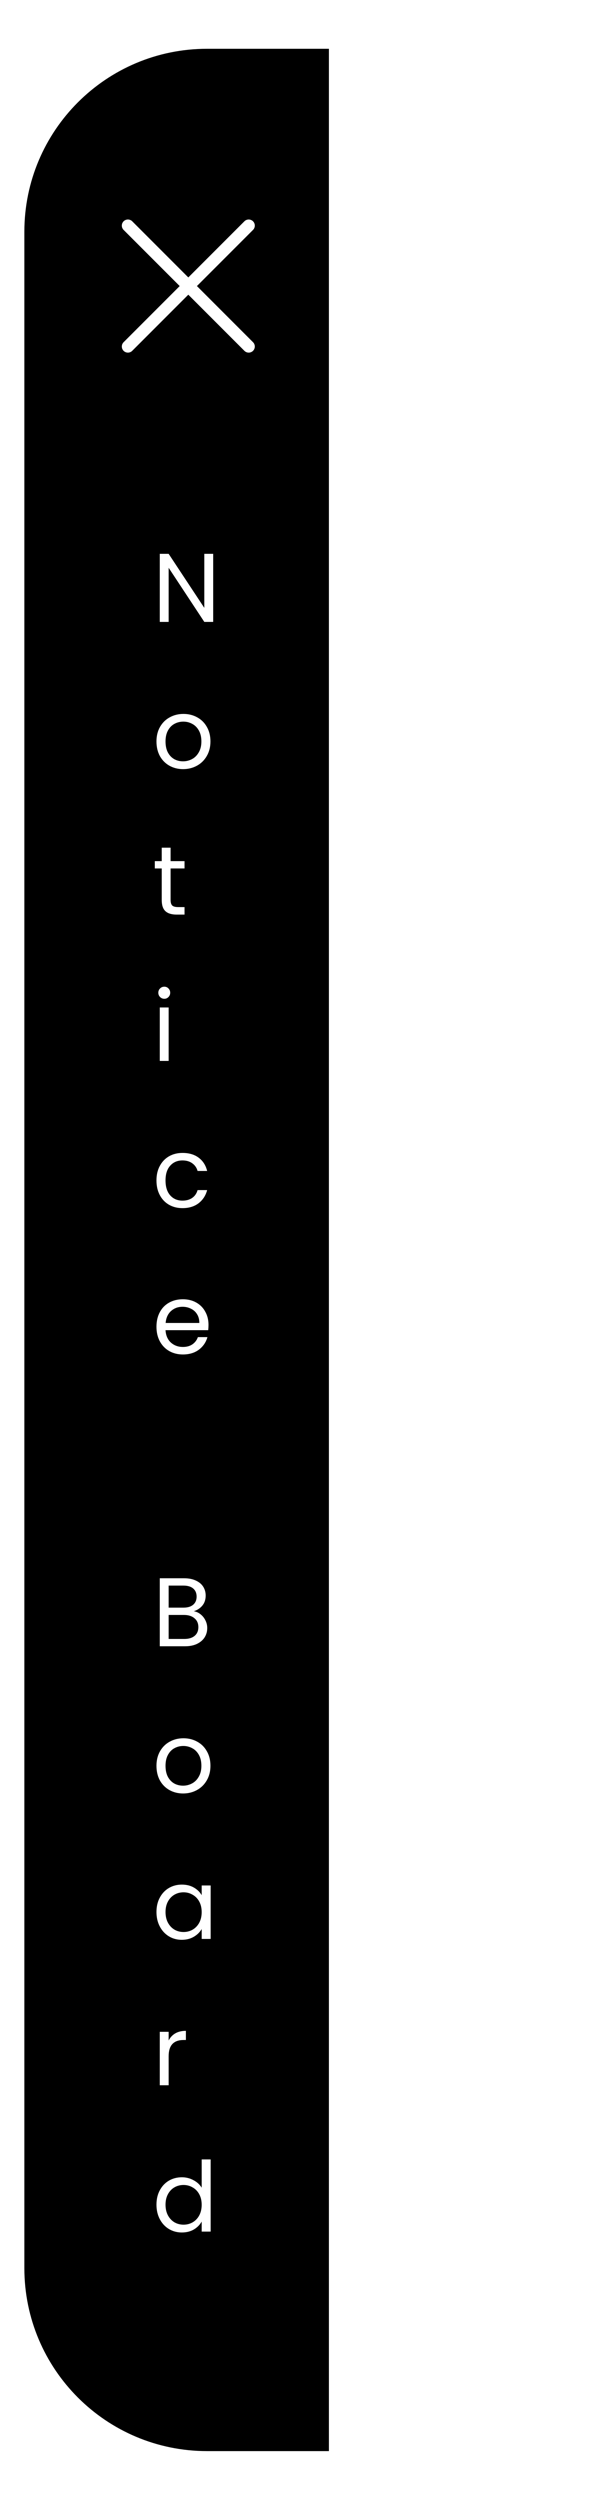 <svg width="99" height="410" viewBox="0 0 99 410" fill="none" xmlns="http://www.w3.org/2000/svg">
<g filter="url(#filter0_dd_25242_19)">
<path d="M4 38C4 21.431 17.431 8 34 8H99V402H34C17.431 402 4 388.569 4 372V38Z" fill="white"/>
</g>
<path d="M34 402C17.431 402 4 388.569 4 372L4 38C4 21.431 17.431 8 34 8L54 8L54 402L34 402Z" fill="black"/>
<path d="M35 102H33.544L27.688 93.12V102H26.232V90.832H27.688L33.544 99.696V90.832H35V102ZM30.056 126.144C29.235 126.144 28.488 125.957 27.816 125.584C27.155 125.211 26.632 124.683 26.248 124C25.875 123.307 25.688 122.507 25.688 121.6C25.688 120.704 25.88 119.915 26.264 119.232C26.659 118.539 27.192 118.011 27.864 117.648C28.536 117.275 29.288 117.088 30.12 117.088C30.952 117.088 31.704 117.275 32.376 117.648C33.048 118.011 33.576 118.533 33.96 119.216C34.355 119.899 34.552 120.693 34.552 121.6C34.552 122.507 34.349 123.307 33.944 124C33.549 124.683 33.011 125.211 32.328 125.584C31.645 125.957 30.888 126.144 30.056 126.144ZM30.056 124.864C30.579 124.864 31.069 124.741 31.528 124.496C31.987 124.251 32.355 123.883 32.632 123.392C32.92 122.901 33.064 122.304 33.064 121.6C33.064 120.896 32.925 120.299 32.648 119.808C32.371 119.317 32.008 118.955 31.56 118.72C31.112 118.475 30.627 118.352 30.104 118.352C29.571 118.352 29.08 118.475 28.632 118.72C28.195 118.955 27.843 119.317 27.576 119.808C27.309 120.299 27.176 120.896 27.176 121.6C27.176 122.315 27.304 122.917 27.56 123.408C27.827 123.899 28.179 124.267 28.616 124.512C29.053 124.747 29.533 124.864 30.056 124.864ZM28.008 142.432V147.6C28.008 148.027 28.099 148.331 28.28 148.512C28.461 148.683 28.776 148.768 29.224 148.768H30.296V150H28.984C28.173 150 27.565 149.813 27.16 149.44C26.755 149.067 26.552 148.453 26.552 147.6V142.432H25.416V141.232H26.552V139.024H28.008V141.232H30.296V142.432H28.008ZM26.984 163.808C26.707 163.808 26.472 163.712 26.28 163.52C26.088 163.328 25.992 163.093 25.992 162.816C25.992 162.539 26.088 162.304 26.28 162.112C26.472 161.92 26.707 161.824 26.984 161.824C27.251 161.824 27.475 161.92 27.656 162.112C27.848 162.304 27.944 162.539 27.944 162.816C27.944 163.093 27.848 163.328 27.656 163.52C27.475 163.712 27.251 163.808 26.984 163.808ZM27.688 165.232V174H26.232V165.232H27.688ZM25.688 193.6C25.688 192.693 25.869 191.904 26.232 191.232C26.595 190.549 27.096 190.021 27.736 189.648C28.387 189.275 29.128 189.088 29.96 189.088C31.037 189.088 31.923 189.349 32.616 189.872C33.32 190.395 33.784 191.12 34.008 192.048H32.44C32.291 191.515 31.997 191.093 31.56 190.784C31.133 190.475 30.6 190.32 29.96 190.32C29.128 190.32 28.456 190.608 27.944 191.184C27.432 191.749 27.176 192.555 27.176 193.6C27.176 194.656 27.432 195.472 27.944 196.048C28.456 196.624 29.128 196.912 29.96 196.912C30.6 196.912 31.133 196.763 31.56 196.464C31.987 196.165 32.28 195.739 32.44 195.184H34.008C33.773 196.08 33.304 196.8 32.6 197.344C31.896 197.877 31.016 198.144 29.96 198.144C29.128 198.144 28.387 197.957 27.736 197.584C27.096 197.211 26.595 196.683 26.232 196C25.869 195.317 25.688 194.517 25.688 193.6ZM34.232 217.28C34.232 217.557 34.216 217.851 34.184 218.16H27.176C27.229 219.024 27.523 219.701 28.056 220.192C28.6 220.672 29.256 220.912 30.024 220.912C30.653 220.912 31.176 220.768 31.592 220.48C32.019 220.181 32.317 219.787 32.488 219.296H34.056C33.821 220.139 33.352 220.827 32.648 221.36C31.944 221.883 31.069 222.144 30.024 222.144C29.192 222.144 28.445 221.957 27.784 221.584C27.133 221.211 26.621 220.683 26.248 220C25.875 219.307 25.688 218.507 25.688 217.6C25.688 216.693 25.869 215.899 26.232 215.216C26.595 214.533 27.101 214.011 27.752 213.648C28.413 213.275 29.171 213.088 30.024 213.088C30.856 213.088 31.592 213.269 32.232 213.632C32.872 213.995 33.363 214.496 33.704 215.136C34.056 215.765 34.232 216.48 34.232 217.28ZM32.728 216.976C32.728 216.421 32.605 215.947 32.36 215.552C32.115 215.147 31.779 214.843 31.352 214.64C30.936 214.427 30.472 214.32 29.96 214.32C29.224 214.32 28.595 214.555 28.072 215.024C27.56 215.493 27.267 216.144 27.192 216.976H32.728ZM31.816 264.256C32.221 264.32 32.589 264.485 32.92 264.752C33.261 265.019 33.528 265.349 33.72 265.744C33.923 266.139 34.024 266.56 34.024 267.008C34.024 267.573 33.88 268.085 33.592 268.544C33.304 268.992 32.883 269.349 32.328 269.616C31.784 269.872 31.139 270 30.392 270H26.232V258.848H30.232C30.989 258.848 31.635 258.976 32.168 259.232C32.701 259.477 33.101 259.813 33.368 260.24C33.635 260.667 33.768 261.147 33.768 261.68C33.768 262.341 33.587 262.891 33.224 263.328C32.872 263.755 32.403 264.064 31.816 264.256ZM27.688 263.664H30.136C30.819 263.664 31.347 263.504 31.72 263.184C32.093 262.864 32.28 262.421 32.28 261.856C32.28 261.291 32.093 260.848 31.72 260.528C31.347 260.208 30.808 260.048 30.104 260.048H27.688V263.664ZM30.264 268.8C30.989 268.8 31.555 268.629 31.96 268.288C32.365 267.947 32.568 267.472 32.568 266.864C32.568 266.245 32.355 265.76 31.928 265.408C31.501 265.045 30.931 264.864 30.216 264.864H27.688V268.8H30.264ZM30.056 294.144C29.235 294.144 28.488 293.957 27.816 293.584C27.155 293.211 26.632 292.683 26.248 292C25.875 291.307 25.688 290.507 25.688 289.6C25.688 288.704 25.88 287.915 26.264 287.232C26.659 286.539 27.192 286.011 27.864 285.648C28.536 285.275 29.288 285.088 30.12 285.088C30.952 285.088 31.704 285.275 32.376 285.648C33.048 286.011 33.576 286.533 33.96 287.216C34.355 287.899 34.552 288.693 34.552 289.6C34.552 290.507 34.349 291.307 33.944 292C33.549 292.683 33.011 293.211 32.328 293.584C31.645 293.957 30.888 294.144 30.056 294.144ZM30.056 292.864C30.579 292.864 31.069 292.741 31.528 292.496C31.987 292.251 32.355 291.883 32.632 291.392C32.92 290.901 33.064 290.304 33.064 289.6C33.064 288.896 32.925 288.299 32.648 287.808C32.371 287.317 32.008 286.955 31.56 286.72C31.112 286.475 30.627 286.352 30.104 286.352C29.571 286.352 29.08 286.475 28.632 286.72C28.195 286.955 27.843 287.317 27.576 287.808C27.309 288.299 27.176 288.896 27.176 289.6C27.176 290.315 27.304 290.917 27.56 291.408C27.827 291.899 28.179 292.267 28.616 292.512C29.053 292.747 29.533 292.864 30.056 292.864ZM25.688 313.584C25.688 312.688 25.869 311.904 26.232 311.232C26.595 310.549 27.091 310.021 27.72 309.648C28.36 309.275 29.069 309.088 29.848 309.088C30.616 309.088 31.283 309.253 31.848 309.584C32.413 309.915 32.835 310.331 33.112 310.832V309.232H34.584V318H33.112V316.368C32.824 316.88 32.392 317.307 31.816 317.648C31.251 317.979 30.589 318.144 29.832 318.144C29.053 318.144 28.349 317.952 27.72 317.568C27.091 317.184 26.595 316.645 26.232 315.952C25.869 315.259 25.688 314.469 25.688 313.584ZM33.112 313.6C33.112 312.939 32.979 312.363 32.712 311.872C32.445 311.381 32.083 311.008 31.624 310.752C31.176 310.485 30.68 310.352 30.136 310.352C29.592 310.352 29.096 310.48 28.648 310.736C28.2 310.992 27.843 311.365 27.576 311.856C27.309 312.347 27.176 312.923 27.176 313.584C27.176 314.256 27.309 314.843 27.576 315.344C27.843 315.835 28.2 316.213 28.648 316.48C29.096 316.736 29.592 316.864 30.136 316.864C30.68 316.864 31.176 316.736 31.624 316.48C32.083 316.213 32.445 315.835 32.712 315.344C32.979 314.843 33.112 314.261 33.112 313.6ZM27.688 334.656C27.944 334.155 28.307 333.765 28.776 333.488C29.256 333.211 29.837 333.072 30.52 333.072V334.576H30.136C28.504 334.576 27.688 335.461 27.688 337.232V342H26.232V333.232H27.688V334.656ZM25.688 361.584C25.688 360.688 25.869 359.904 26.232 359.232C26.595 358.549 27.091 358.021 27.72 357.648C28.36 357.275 29.075 357.088 29.864 357.088C30.547 357.088 31.181 357.248 31.768 357.568C32.355 357.877 32.803 358.288 33.112 358.8V354.16H34.584V366H33.112V364.352C32.824 364.875 32.397 365.307 31.832 365.648C31.267 365.979 30.605 366.144 29.848 366.144C29.069 366.144 28.36 365.952 27.72 365.568C27.091 365.184 26.595 364.645 26.232 363.952C25.869 363.259 25.688 362.469 25.688 361.584ZM33.112 361.6C33.112 360.939 32.979 360.363 32.712 359.872C32.445 359.381 32.083 359.008 31.624 358.752C31.176 358.485 30.68 358.352 30.136 358.352C29.592 358.352 29.096 358.48 28.648 358.736C28.2 358.992 27.843 359.365 27.576 359.856C27.309 360.347 27.176 360.923 27.176 361.584C27.176 362.256 27.309 362.843 27.576 363.344C27.843 363.835 28.2 364.213 28.648 364.48C29.096 364.736 29.592 364.864 30.136 364.864C30.68 364.864 31.176 364.736 31.624 364.48C32.083 364.213 32.445 363.835 32.712 363.344C32.979 362.843 33.112 362.261 33.112 361.6Z" fill="white"/>
<path d="M40.833 37L21 56.833M40.833 56.833L21 37" stroke="white" stroke-width="2" stroke-linecap="round"/>
<defs>
<filter id="filter0_dd_25242_19" x="3.05176e-05" y="0" width="103" height="410" filterUnits="userSpaceOnUse" color-interpolation-filters="sRGB">
<feFlood flood-opacity="0" result="BackgroundImageFix"/>
<feColorMatrix in="SourceAlpha" type="matrix" values="0 0 0 0 0 0 0 0 0 0 0 0 0 0 0 0 0 0 127 0" result="hardAlpha"/>
<feOffset dy="-4"/>
<feGaussianBlur stdDeviation="2"/>
<feComposite in2="hardAlpha" operator="out"/>
<feColorMatrix type="matrix" values="0 0 0 0 0 0 0 0 0 0 0 0 0 0 0 0 0 0 0.25 0"/>
<feBlend mode="normal" in2="BackgroundImageFix" result="effect1_dropShadow_25242_19"/>
<feColorMatrix in="SourceAlpha" type="matrix" values="0 0 0 0 0 0 0 0 0 0 0 0 0 0 0 0 0 0 127 0" result="hardAlpha"/>
<feOffset dy="4"/>
<feGaussianBlur stdDeviation="2"/>
<feComposite in2="hardAlpha" operator="out"/>
<feColorMatrix type="matrix" values="0 0 0 0 0 0 0 0 0 0 0 0 0 0 0 0 0 0 0.25 0"/>
<feBlend mode="normal" in2="effect1_dropShadow_25242_19" result="effect2_dropShadow_25242_19"/>
<feBlend mode="normal" in="SourceGraphic" in2="effect2_dropShadow_25242_19" result="shape"/>
</filter>
</defs>
</svg>
